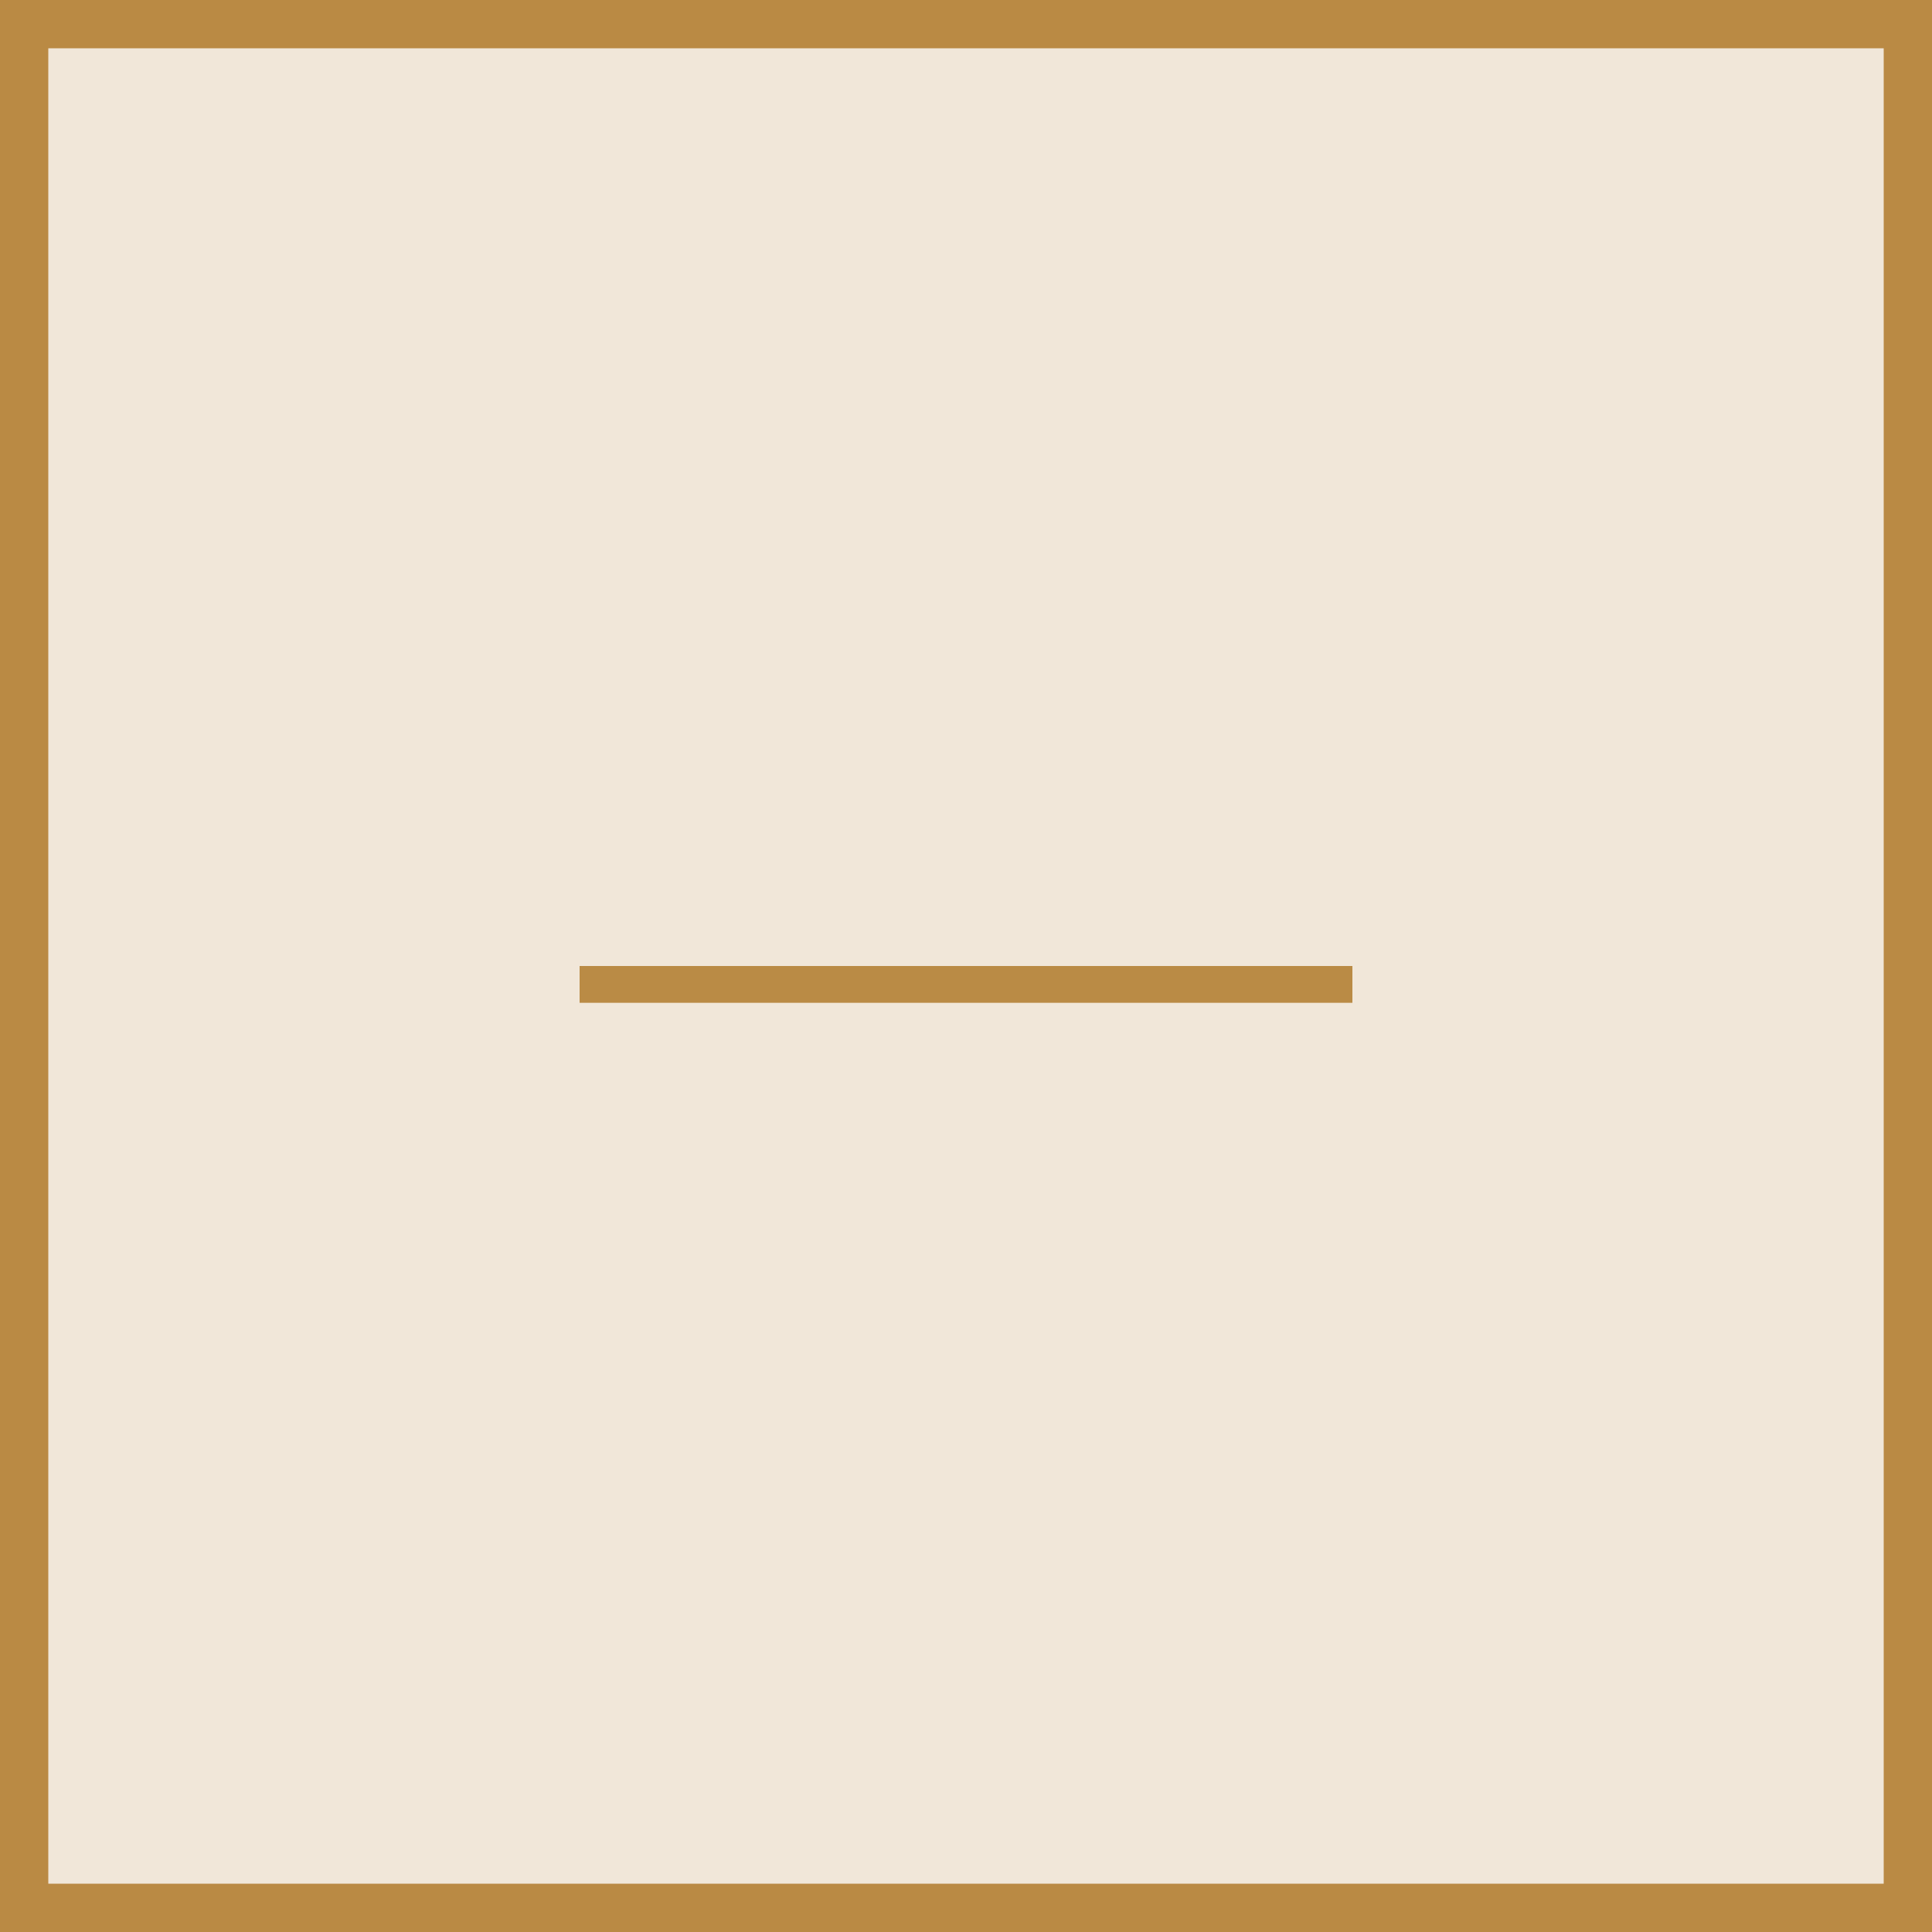 <svg width="40" height="40" viewBox="0 0 40 40" fill="none" xmlns="http://www.w3.org/2000/svg">
<path fill-rule="evenodd" clip-rule="evenodd" d="M39 1H1V39H39V1ZM0 0V40H40V0H0Z" fill="#BA8B45"/>
<rect width="40" height="40" fill="#BA8B45" fill-opacity="0.2"/>
<path d="M28 20.762H20.381H19.619H12V20H19.619H20.381H28V20.762Z" fill="#BA8B45"/>
</svg>
